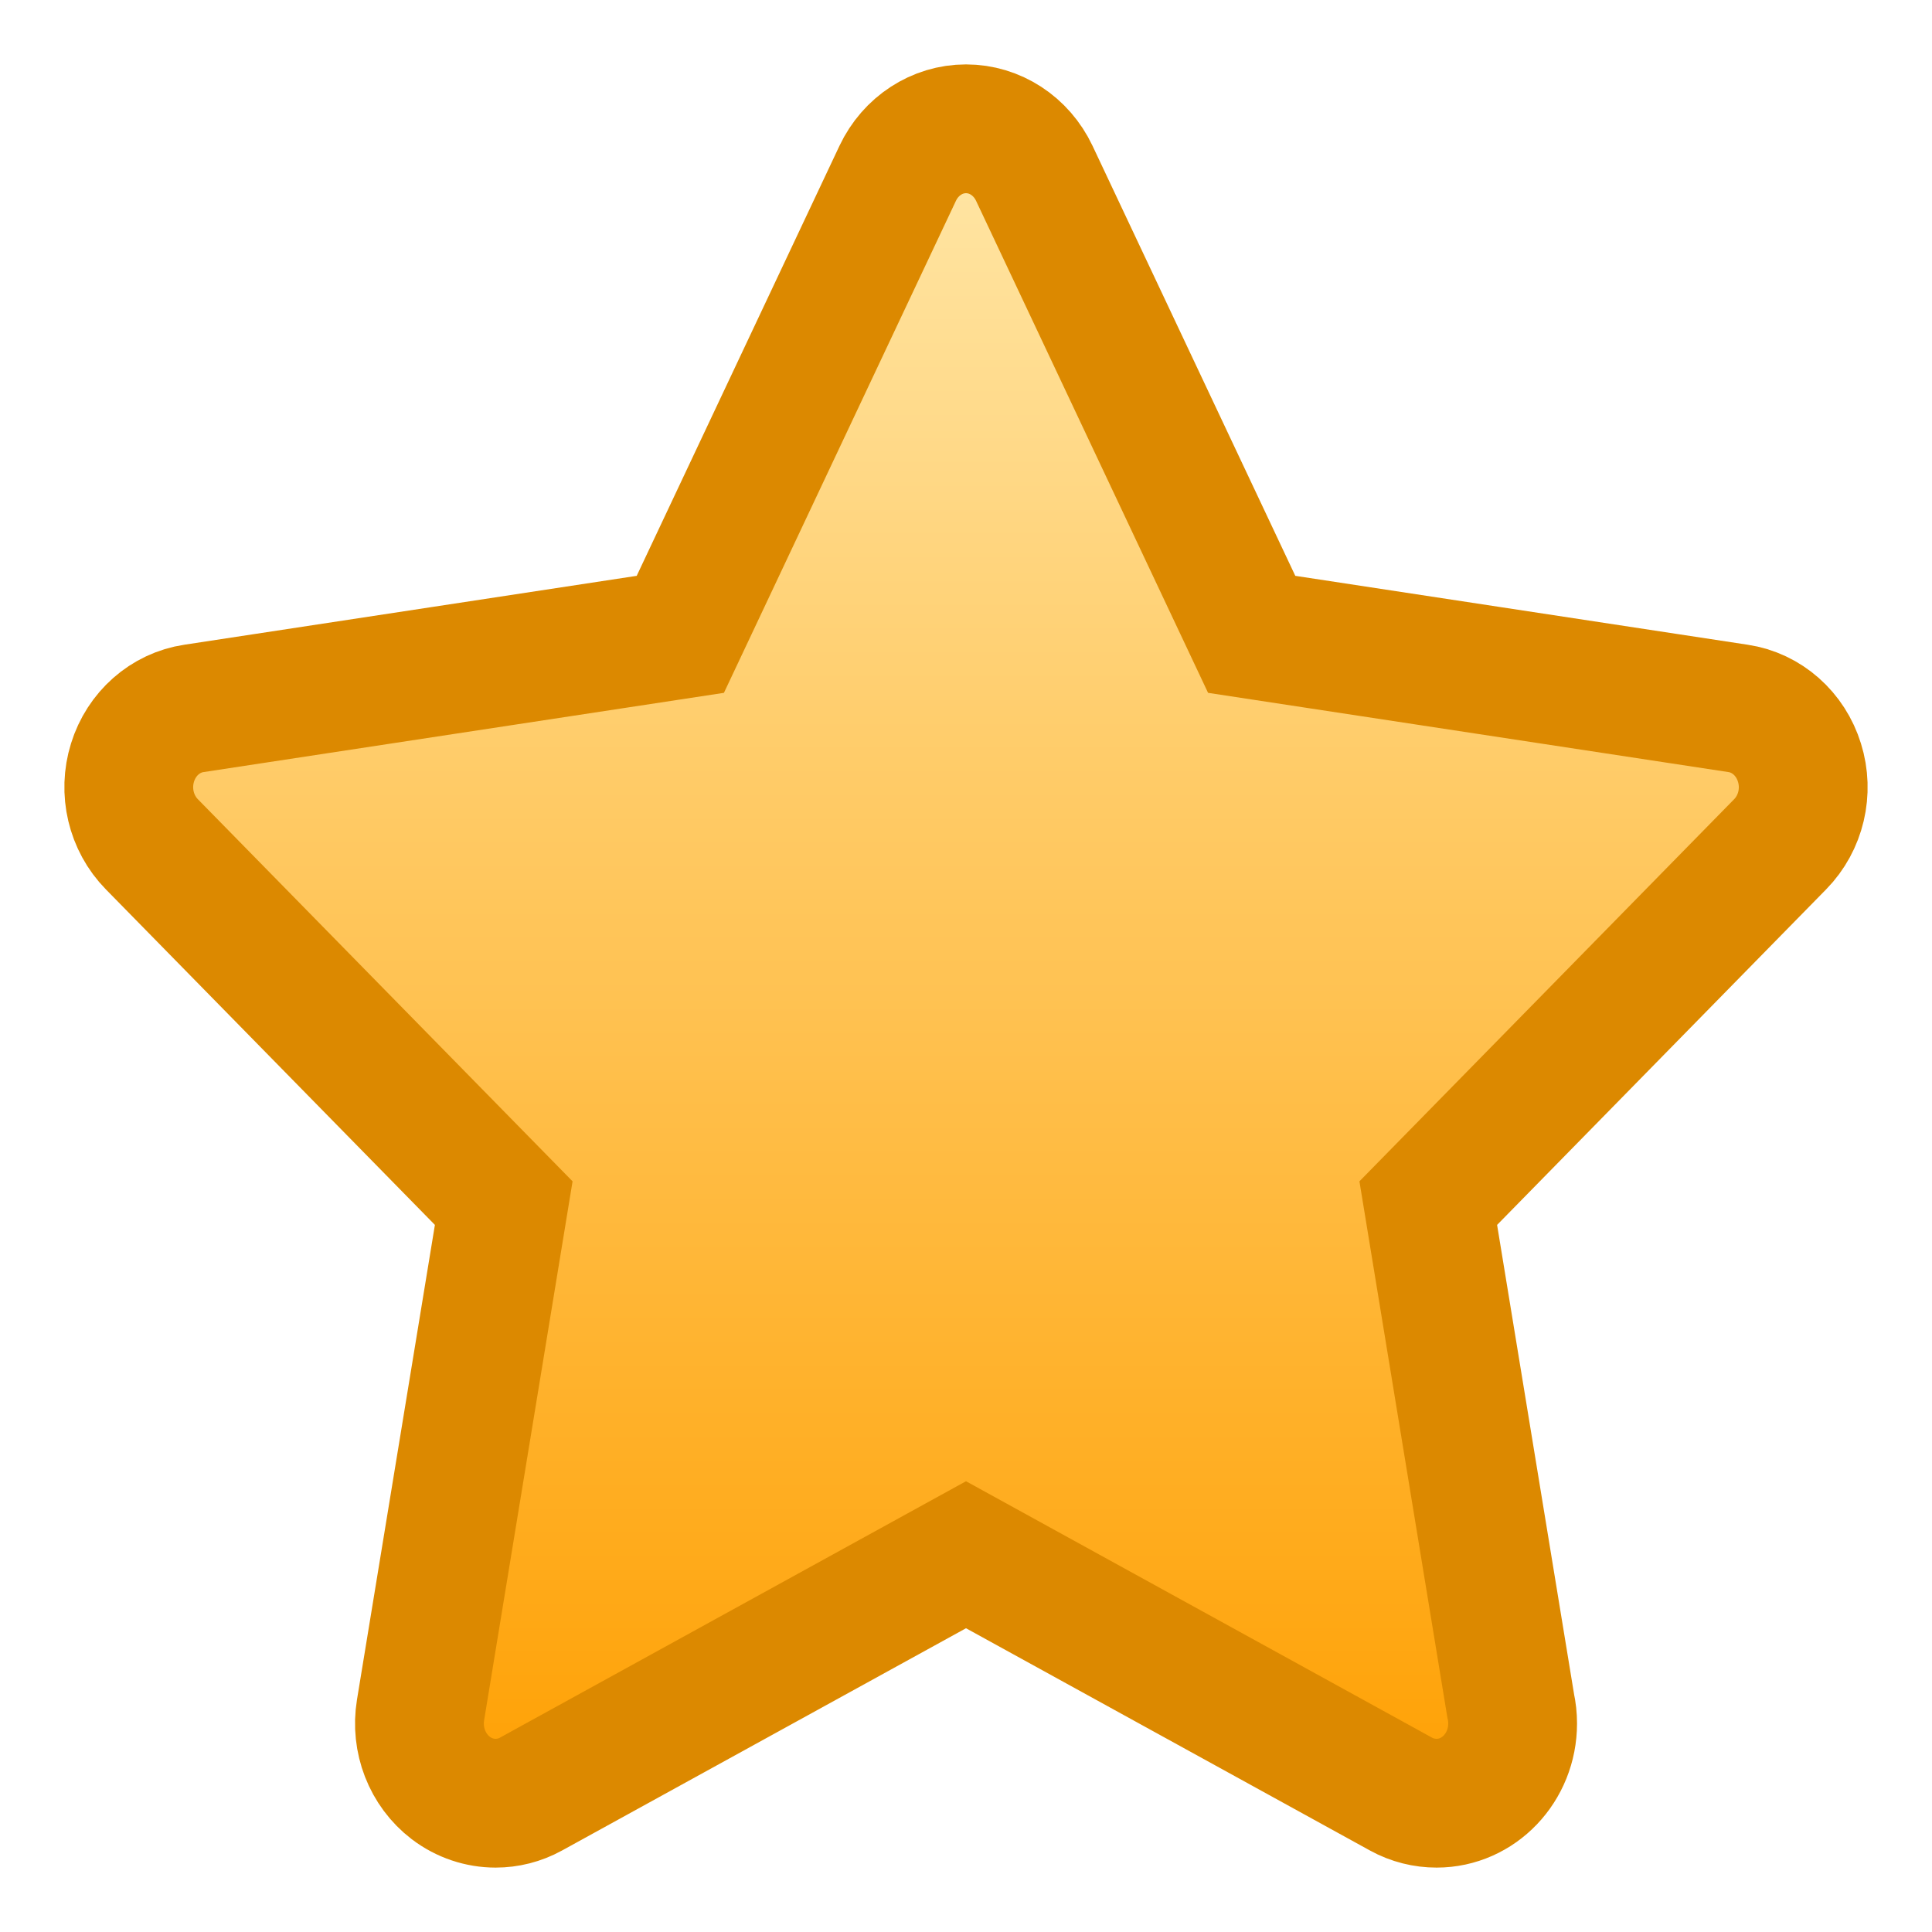 <?xml version="1.0" encoding="UTF-8"?>
<svg width="15px" height="15px" viewBox="0 0 15 15" version="1.1" xmlns="http://www.w3.org/2000/svg" xmlns:xlink="http://www.w3.org/1999/xlink">
    <!-- Generator: Sketch 64 (93537) - https://sketch.com -->
    <title>star_ful</title>
    <desc>Created with Sketch.</desc>
    <defs>
        <linearGradient x1="50%" y1="0%" x2="50%" y2="100%" id="linearGradient-1">
            <stop stop-color="#FFE6A6" offset="0%"></stop>
            <stop stop-color="#FF9F00" offset="100%"></stop>
        </linearGradient>
    </defs>
    <g id="layout" stroke="none" stroke-width="1" fill="none" fill-rule="evenodd">
        <g id="layout_007" transform="translate(-120, -724)">
            <g id="star_ful" transform="translate(121, 725)">
                <path d="M6.461,0 C6.238,0 6.033,0.13 5.934,0.334 L4.256,3.805 L0.503,4.361 C0.282,4.394 0.098,4.552 0.029,4.769 C-0.04,4.986 0.017,5.224 0.177,5.384 L2.893,8.085 L2.252,11.899 C2.214,12.124 2.305,12.351 2.486,12.485 C2.588,12.561 2.709,12.6 2.831,12.6 C2.924,12.6 3.018,12.577 3.104,12.531 L6.461,10.73 C9.085,12.546 10.598,13.303 11,13 C11.566,12.573 9.71,8.301 10.019,8.051 C11.773,6.635 12.767,5.618 13,5 C13.361,4.044 12.027,3.711 9,4 C7.372,1.333 6.526,0 6.461,0 Z" id="XMLID_16_" fill="url(#linearGradient-1)"></path>
                <path d="M12.971,4.921 C12.902,4.697 12.717,4.533 12.494,4.5 L8.718,3.925 L7.03,0.345 C6.93,0.134 6.725,0 6.5,0 C6.275,0 6.07,0.134 5.97,0.345 L4.282,3.925 L0.506,4.5 C0.283,4.533 0.098,4.697 0.029,4.92 C-0.041,5.144 0.017,5.39 0.179,5.555 L2.911,8.341 L2.265,12.277 C2.227,12.509 2.318,12.743 2.5,12.882 C2.603,12.96 2.725,13 2.848,13 C2.942,13 3.036,12.977 3.123,12.929 L6.5,11.071 L9.877,12.929 C9.964,12.977 10.059,13 10.154,13 C10.48,13 10.744,12.723 10.744,12.381 C10.744,12.334 10.739,12.288 10.729,12.243 L10.089,8.341 L12.821,5.555 C12.983,5.39 13.041,5.144 12.971,4.921 Z" id="full" stroke="#DC8900"></path>
            </g>
        </g>
    </g>
</svg>